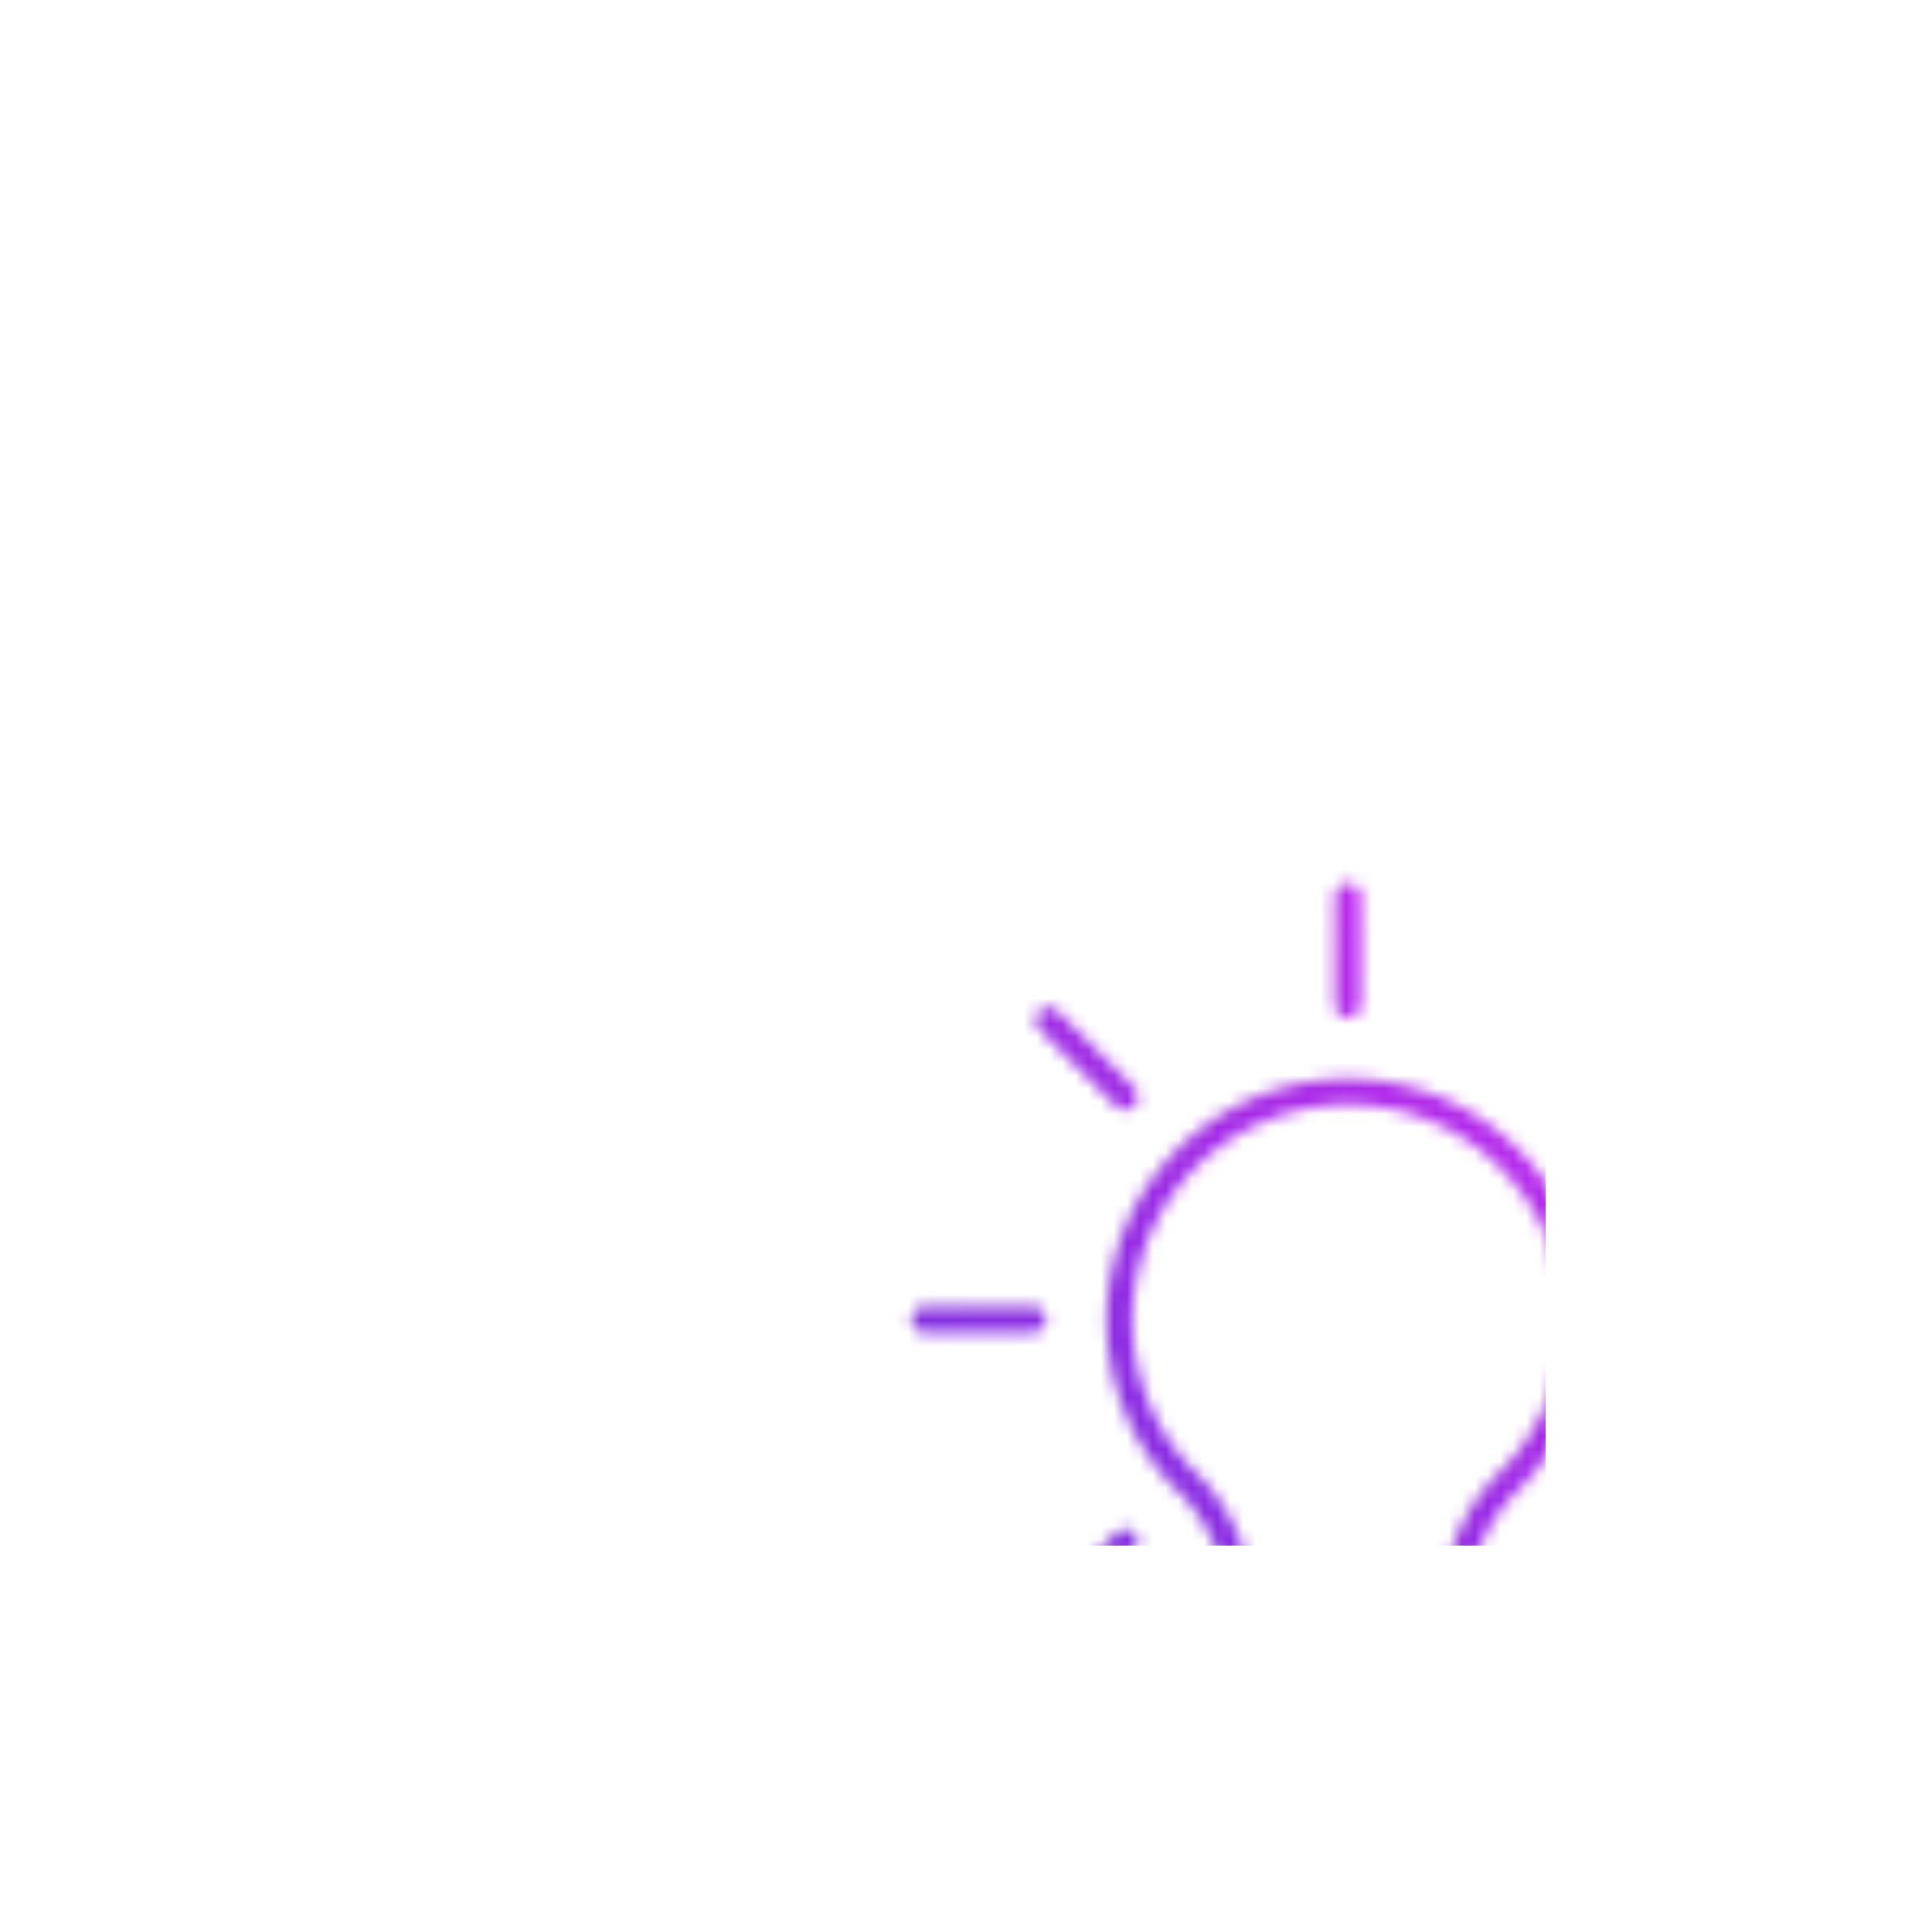 <svg xmlns="http://www.w3.org/2000/svg" width="150" height="150" viewBox="0 0 150 150">

  <defs>
    <linearGradient id="svg-defs-gradient-home-feature-innovate-floating-icon" x1="15" y1="65" x2="65" y2="15" gradientUnits="userSpaceOnUse">
      <stop offset="0" stop-color="#732EDF"/>
      <stop offset="0.65" stop-color="#A92AE7"/>
      <stop offset="1" stop-color="#C729F4"/>
    </linearGradient>
    <mask id="svg-defs-mask-home-feature-innovate-floating-icon">
      <path class="uk-preserve" d="M92.38,72.43A17.66,17.66,0,0,1,87.1,85.05,13.92,13.92,0,0,0,83,94.93V104a4.2,4.2,0,0,1-4.2,4.2H77.64v1.1a1.28,1.28,0,0,1-1.29,1.28H72.93a1.28,1.28,0,0,1-1.28-1.28v-1.1H70.47a4.2,4.2,0,0,1-4.2-4.2V94.93a13.91,13.91,0,0,0-3.82-9.6L62.09,85A17.73,17.73,0,1,1,92.38,72.43Z" fill="none" stroke="#fff" stroke-linejoin="round" stroke-width="2"/>
      <line class="uk-preserve" x1="107.53" y1="72.45" x2="99.09" y2="72.45" fill="none" stroke="#fff" stroke-linecap="round" stroke-linejoin="round" stroke-width="2"/>
      <line class="uk-preserve" x1="50.21" y1="72.45" x2="41.77" y2="72.45" fill="none" stroke="#fff" stroke-linecap="round" stroke-linejoin="round" stroke-width="2"/>
      <line class="uk-preserve" x1="74.65" y1="39.57" x2="74.65" y2="48.01" fill="none" stroke="#fff" stroke-linecap="round" stroke-linejoin="round" stroke-width="2"/>
      <line class="uk-preserve" x1="97.9" y1="49.2" x2="91.93" y2="55.17" fill="none" stroke="#fff" stroke-linecap="round" stroke-linejoin="round" stroke-width="2"/>
      <line class="uk-preserve" x1="57.36" y1="89.73" x2="51.4" y2="95.7" fill="none" stroke="#fff" stroke-linecap="round" stroke-linejoin="round" stroke-width="2"/>
      <line class="uk-preserve" x1="97.9" y1="95.7" x2="91.93" y2="89.73" fill="none" stroke="#fff" stroke-linecap="round" stroke-linejoin="round" stroke-width="2"/>
      <line class="uk-preserve" x1="57.36" y1="55.17" x2="51.4" y2="49.2" fill="none" stroke="#fff" stroke-linecap="round" stroke-linejoin="round" stroke-width="2"/>
      <line class="uk-preserve" x1="66.09" y1="96.9" x2="83.05" y2="96.9" fill="none" stroke="#fff" stroke-linejoin="round" stroke-width="2"/>
    </mask>
  </defs>

  <style>

    img[src*="home-feature-innovate-floating-icon.svg"] + svg {
      background-color: rgba(51,54,88, 0.8);
      border-radius: 30px;
    }

    @supports (backdrop-filter:blur(0)) or (-webkit-backdrop-filter:blur(0)) {

      img[src*="home-feature-innovate-floating-icon.svg"] + svg {
        background-color: rgba(115,46,223, 0.04);
        -webkit-backdrop-filter: blur(12px);
        backdrop-filter: blur(12px);
      }

    }

  </style>

  <rect class="uk-preserve" x="30" y="30" width="90" height="90" fill="url(#svg-defs-gradient-home-feature-innovate-floating-icon)" mask="url(#svg-defs-mask-home-feature-innovate-floating-icon)"/>

</svg>
